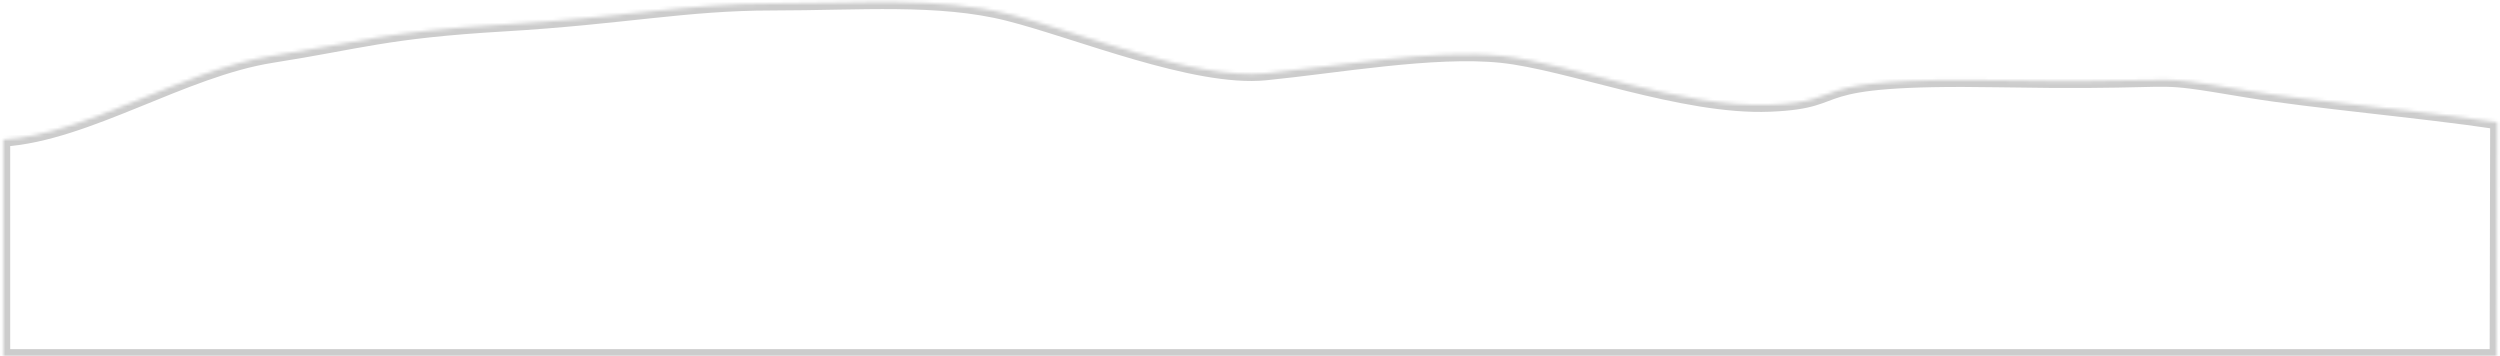 ﻿<?xml version="1.0" encoding="utf-8"?>
<svg version="1.1" xmlns:xlink="http://www.w3.org/1999/xlink" width="716px" height="102px" xmlns="http://www.w3.org/2000/svg">
  <defs>
    <mask fill="white" id="clip4123">
      <path d="M 643.935 26  C 661.862 29  693.638 31.763  715.182 35  L 715.039 102  L 0.921 102  L 0.921 40  C 25.01 38.398  52.421 20  77.895 16  C 103.37 12  110.4 9  144.366 7  C 178.332 5  196.369 1  221.223 1  C 246.077 1  268.918 -1  288.732 4  C 308.546 9  342.221 23  362.473 21  C 382.725 19  410.651 14  429.982 16  C 449.313 18  481.985 31  506.839 30  C 531.693 29  513.357 22  572.271 23  C 616.552 23.752  616.528 22.018  627.483 23.403  C 631.103 23.861  635.922 24.659  643.935 26  Z " fill-rule="evenodd" />
    </mask>
  </defs>
  <g transform="matrix(1 0 0 1 -876 -182 )">
    <path d="M 643.935 26  C 661.862 29  693.638 31.763  715.182 35  L 715.039 102  L 0.921 102  L 0.921 40  C 25.01 38.398  52.421 20  77.895 16  C 103.37 12  110.4 9  144.366 7  C 178.332 5  196.369 1  221.223 1  C 246.077 1  268.918 -1  288.732 4  C 308.546 9  342.221 23  362.473 21  C 382.725 19  410.651 14  429.982 16  C 449.313 18  481.985 31  506.839 30  C 531.693 29  513.357 22  572.271 23  C 616.552 23.752  616.528 22.018  627.483 23.403  C 631.103 23.861  635.922 24.659  643.935 26  Z " fill-rule="nonzero" fill="#ffffff" stroke="none" fill-opacity="0" transform="matrix(1 0 0 1 876 182 )" />
    <path d="M 643.935 26  C 661.862 29  693.638 31.763  715.182 35  L 715.039 102  L 0.921 102  L 0.921 40  C 25.01 38.398  52.421 20  77.895 16  C 103.37 12  110.4 9  144.366 7  C 178.332 5  196.369 1  221.223 1  C 246.077 1  268.918 -1  288.732 4  C 308.546 9  342.221 23  362.473 21  C 382.725 19  410.651 14  429.982 16  C 449.313 18  481.985 31  506.839 30  C 531.693 29  513.357 22  572.271 23  C 616.552 23.752  616.528 22.018  627.483 23.403  C 631.103 23.861  635.922 24.659  643.935 26  Z " stroke-width="4" stroke="#cccccc" fill="none" transform="matrix(1 0 0 1 876 182 )" mask="url(#clip4123)" />
  </g>
</svg>